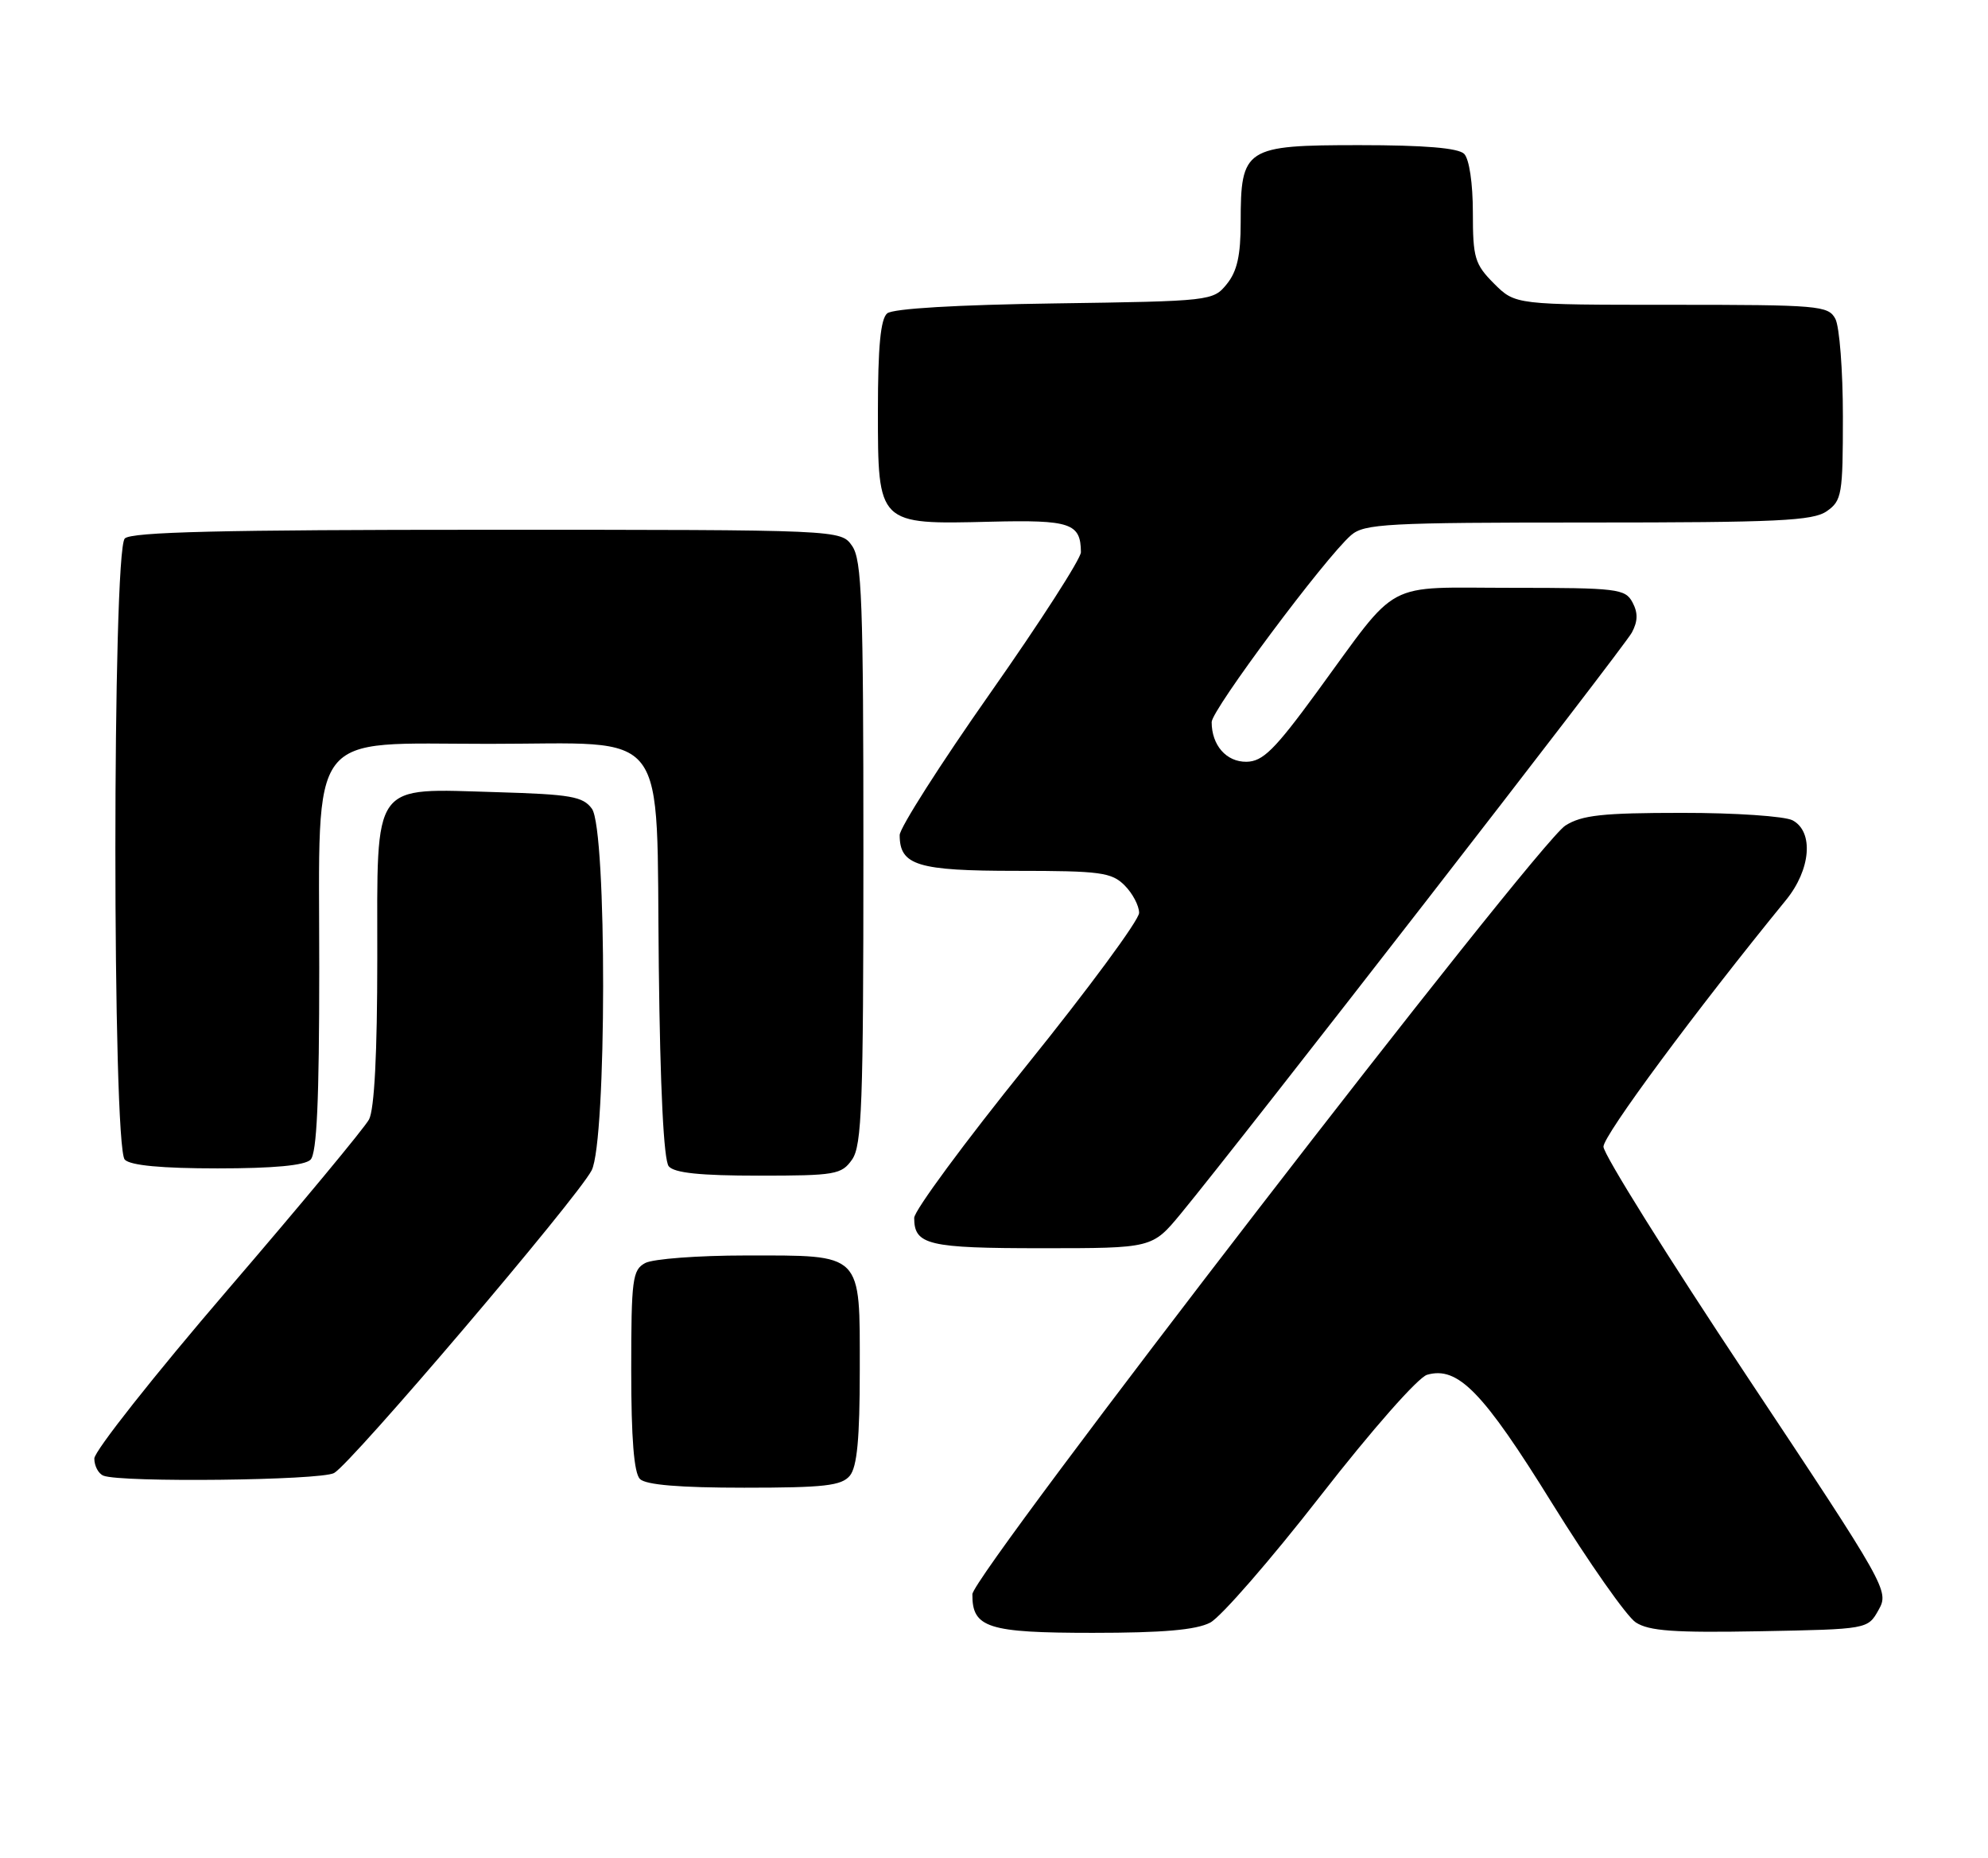 <?xml version="1.0" encoding="UTF-8" standalone="no"?>
<!DOCTYPE svg PUBLIC "-//W3C//DTD SVG 1.1//EN" "http://www.w3.org/Graphics/SVG/1.1/DTD/svg11.dtd" >
<svg xmlns="http://www.w3.org/2000/svg" xmlns:xlink="http://www.w3.org/1999/xlink" version="1.1" viewBox="0 0 274 256">
 <g >
 <path fill="currentColor"
d=" M 166.80 223.59 C 168.28 222.81 175.12 214.95 182.00 206.12 C 189.09 197.01 195.45 189.80 196.69 189.44 C 200.94 188.22 204.40 191.78 213.93 207.16 C 219.02 215.36 224.20 222.74 225.45 223.56 C 227.27 224.75 230.75 225.00 242.58 224.78 C 257.43 224.50 257.43 224.50 258.92 221.84 C 260.39 219.22 260.11 218.73 240.71 189.54 C 229.87 173.24 221.00 159.05 221.00 158.01 C 221.00 156.44 233.73 139.25 246.16 124.02 C 249.58 119.83 250.01 114.61 247.07 113.04 C 246.00 112.47 239.14 112.00 231.82 112.01 C 220.87 112.01 218.01 112.32 215.75 113.76 C 211.76 116.29 134.04 217.01 134.02 219.68 C 133.98 224.31 136.14 225.00 150.62 225.00 C 160.28 225.00 164.86 224.60 166.80 223.59 Z  M 117.13 203.35 C 118.13 202.13 118.50 198.25 118.50 188.77 C 118.50 172.47 119.03 173.00 102.74 173.00 C 96.21 173.00 90.00 173.47 88.93 174.04 C 87.17 174.98 87.00 176.25 87.00 188.84 C 87.00 198.21 87.38 202.98 88.20 203.80 C 89.01 204.61 93.66 205.00 102.58 205.00 C 113.62 205.00 115.98 204.73 117.13 203.35 Z  M 46.04 202.98 C 48.38 201.73 79.52 165.15 81.54 161.28 C 83.63 157.27 83.67 114.30 81.58 111.44 C 80.35 109.75 78.66 109.46 68.54 109.16 C 51.06 108.66 52.00 107.35 52.00 132.09 C 52.00 145.15 51.60 152.87 50.86 154.26 C 50.24 155.42 41.46 166.00 31.36 177.75 C 21.26 189.51 13.00 199.96 13.00 200.98 C 13.00 202.00 13.56 203.06 14.25 203.34 C 16.65 204.31 44.14 204.00 46.04 202.98 Z  M 162.74 167.25 C 171.04 157.19 223.81 89.23 224.91 87.17 C 225.75 85.60 225.77 84.44 225.00 83.00 C 224.00 81.13 222.91 81.00 208.42 81.00 C 190.41 81.00 193.05 79.59 181.50 95.37 C 175.67 103.34 174.05 104.94 171.79 104.97 C 169.02 105.00 167.00 102.69 167.00 99.50 C 167.00 97.82 182.63 76.87 186.21 73.75 C 188.03 72.17 191.11 72.00 218.89 72.00 C 245.03 72.00 249.88 71.77 251.78 70.44 C 253.86 68.99 254.00 68.14 254.00 57.38 C 254.00 51.05 253.53 45.00 252.96 43.93 C 251.99 42.11 250.66 42.00 230.39 42.00 C 208.85 42.00 208.85 42.00 205.92 39.08 C 203.26 36.41 203.00 35.54 203.00 29.28 C 203.00 25.26 202.50 21.90 201.80 21.20 C 200.99 20.39 196.32 20.00 187.36 20.00 C 171.58 20.00 171.00 20.38 171.00 30.61 C 171.00 35.19 170.51 37.39 169.09 39.14 C 167.20 41.47 166.91 41.50 145.37 41.81 C 131.87 42.00 123.08 42.52 122.28 43.18 C 121.37 43.94 121.00 47.76 121.00 56.60 C 121.00 72.31 120.97 72.28 136.52 71.89 C 147.55 71.62 148.95 72.09 148.98 76.09 C 148.99 76.96 143.38 85.69 136.50 95.48 C 129.62 105.27 124.00 114.09 124.00 115.07 C 124.00 119.25 126.45 120.00 140.07 120.00 C 151.67 120.00 153.21 120.21 155.00 122.00 C 156.10 123.10 157.00 124.81 157.00 125.79 C 157.00 126.78 150.03 136.23 141.50 146.81 C 132.97 157.38 126.00 166.83 126.00 167.82 C 126.00 171.55 127.91 172.00 143.61 172.00 C 158.81 172.00 158.81 172.00 162.74 167.25 Z  M 117.44 159.78 C 118.79 157.86 119.00 152.13 119.00 117.50 C 119.00 82.87 118.79 77.14 117.44 75.22 C 115.89 73.00 115.89 73.00 67.14 73.00 C 30.57 73.00 18.10 73.30 17.20 74.20 C 15.47 75.93 15.47 158.07 17.20 159.80 C 18.00 160.60 22.31 161.00 30.00 161.00 C 37.69 161.00 42.00 160.60 42.80 159.80 C 43.67 158.93 44.00 151.66 44.00 133.36 C 44.00 99.99 42.10 102.50 67.39 102.50 C 92.66 102.50 90.41 99.55 90.80 133.23 C 90.99 149.98 91.48 159.88 92.17 160.71 C 92.93 161.63 96.52 162.00 104.57 162.00 C 115.13 162.00 115.99 161.85 117.44 159.78 Z "/>
</g>
</svg>